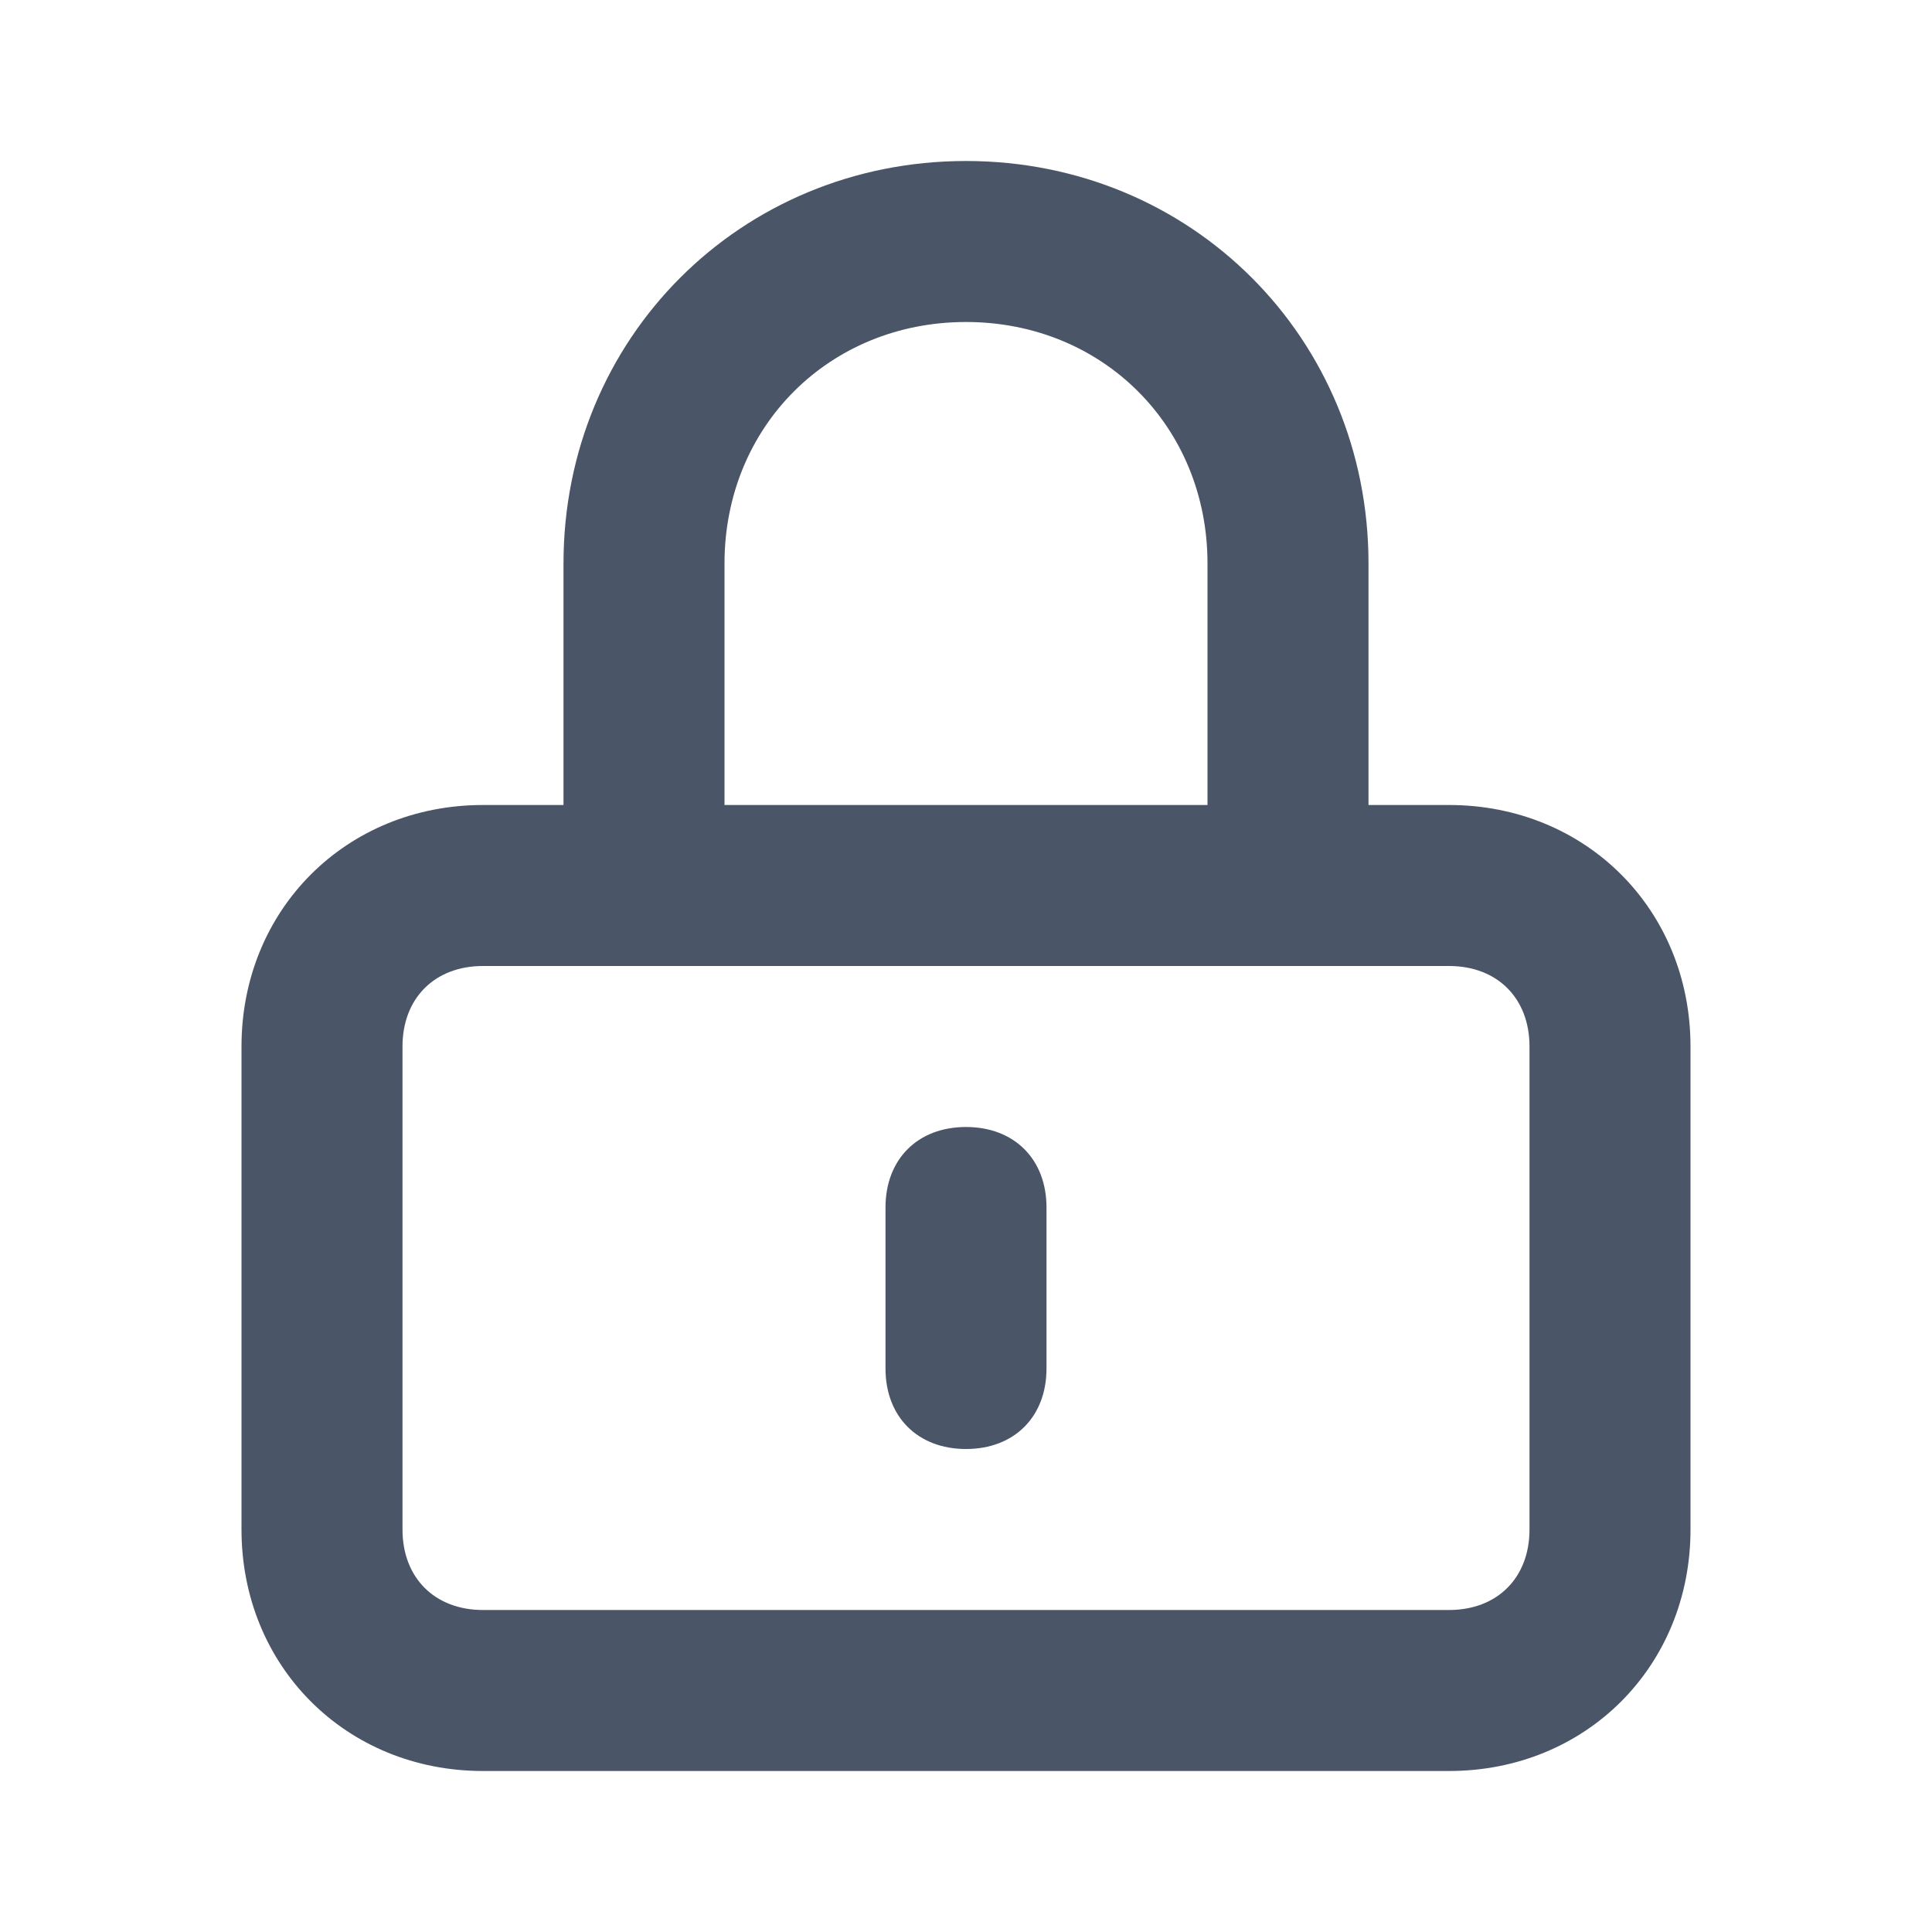 <?xml version="1.0" encoding="utf-8"?>
<!-- Generator: Adobe Illustrator 24.1.3, SVG Export Plug-In . SVG Version: 6.00 Build 0)  -->
<svg version="1.1" id="Layer_1" xmlns="http://www.w3.org/2000/svg" xmlns:xlink="http://www.w3.org/1999/xlink" x="0px" y="0px"
	 viewBox="0 0 24 24" style="enable-background:new 0 0 24 24;" xml:space="preserve">
<style type="text/css">
	.st0{fill:#4A5568;}
</style>
<g>
	<path class="st0" d="M18,22H6c-1.7,0-3-1.3-3-3v-6c0-1.7,1.3-3,3-3h1V7c0-2.8,2.2-5,5-5s5,2.2,5,5v3h1c1.7,0,3,1.3,3,3v6
		C21,20.7,19.7,22,18,22z M6,12c-0.6,0-1,0.4-1,1v6c0,0.6,0.4,1,1,1h12c0.6,0,1-0.4,1-1v-6c0-0.6-0.4-1-1-1H6z M9,10h6V7
		c0-1.7-1.3-3-3-3S9,5.3,9,7V10z M12,18c-0.6,0-1-0.4-1-1v-2c0-0.6,0.4-1,1-1s1,0.4,1,1v2C13,17.6,12.6,18,12,18z"/>
</g>
</svg>
